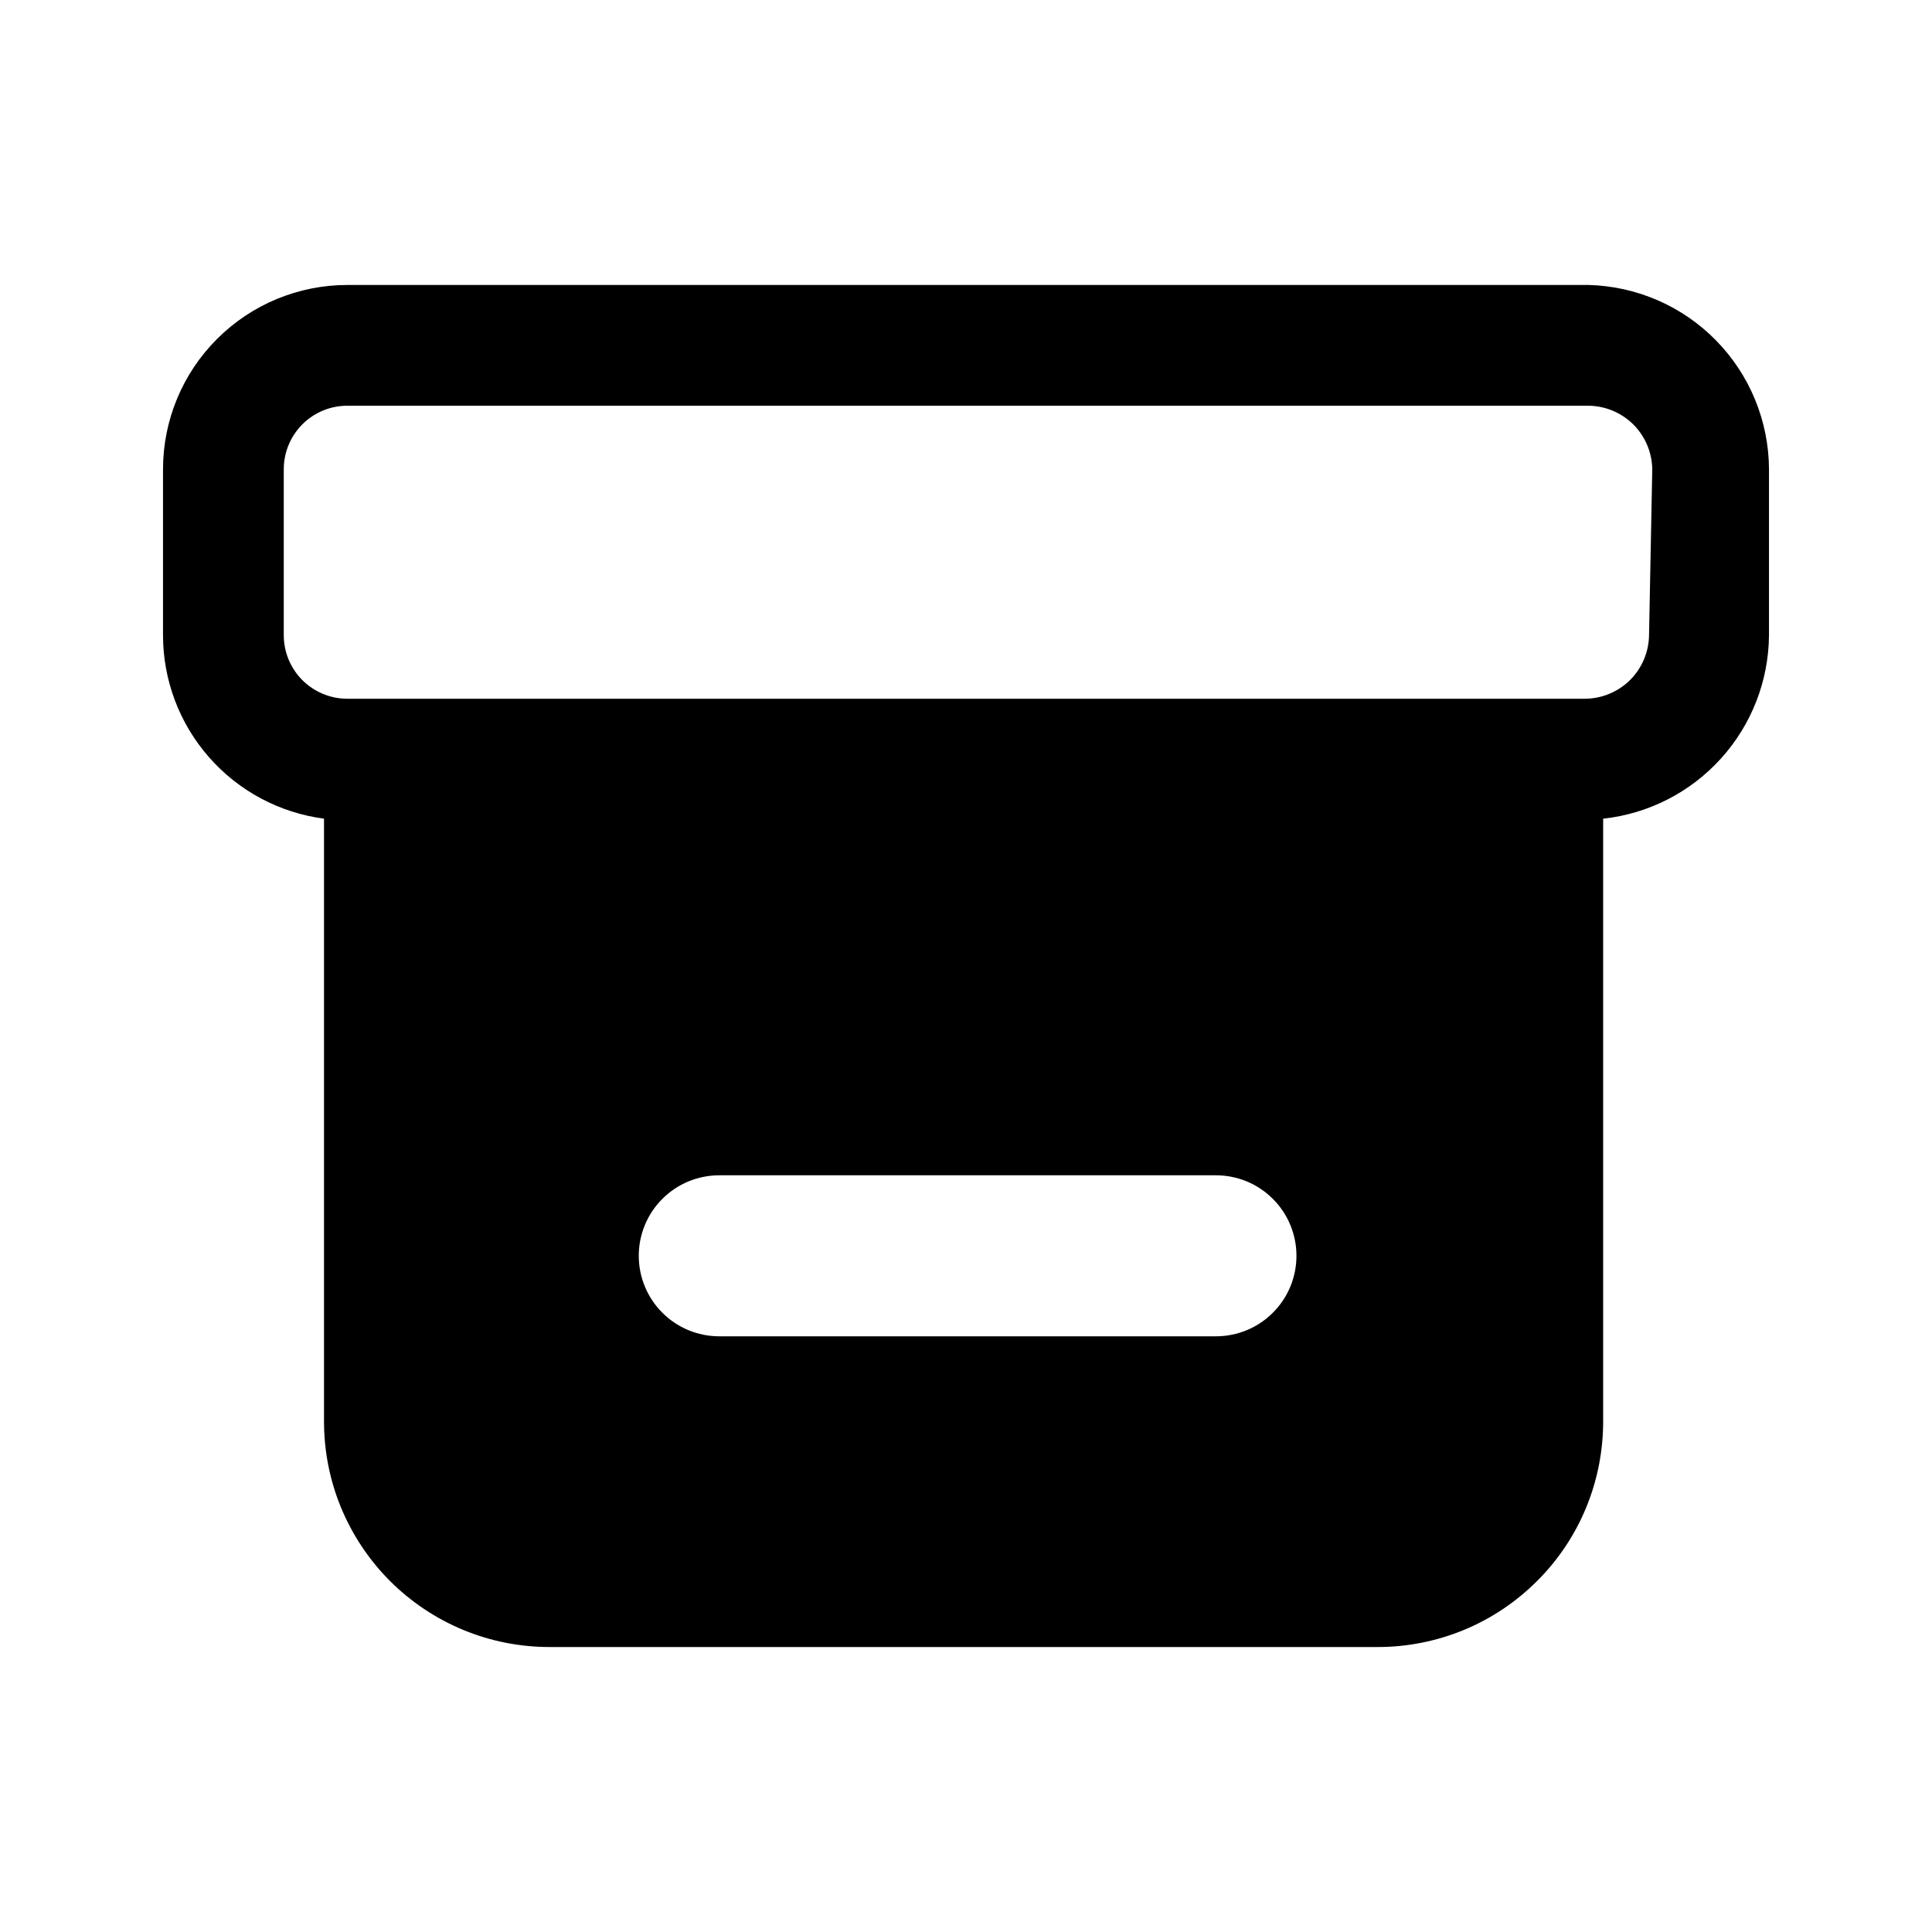 <svg viewBox="0 0 24 24" fill="none" xmlns="http://www.w3.org/2000/svg">
<path d="M19.735 3.54H4.315C3.708 3.54 3.125 3.781 2.696 4.211C2.266 4.64 2.025 5.223 2.025 5.83V7.89C2.025 8.448 2.228 8.987 2.596 9.406C2.964 9.826 3.472 10.097 4.025 10.17V17.65C4.024 18.019 4.095 18.385 4.236 18.727C4.377 19.068 4.584 19.379 4.845 19.64C5.106 19.901 5.417 20.108 5.758 20.249C6.1 20.39 6.466 20.461 6.835 20.46H17.115C17.484 20.46 17.849 20.387 18.189 20.246C18.529 20.105 18.838 19.897 19.098 19.636C19.359 19.375 19.565 19.066 19.705 18.725C19.845 18.384 19.916 18.019 19.915 17.65V10.17C20.478 10.109 20.999 9.843 21.379 9.422C21.759 9.002 21.971 8.457 21.975 7.89V5.83C21.973 5.232 21.737 4.658 21.319 4.231C20.901 3.803 20.333 3.556 19.735 3.54ZM15.105 16.6H8.935C8.67 16.6 8.415 16.495 8.228 16.307C8.04 16.12 7.935 15.865 7.935 15.6C7.935 15.335 8.04 15.08 8.228 14.893C8.415 14.705 8.67 14.6 8.935 14.6H15.105C15.37 14.6 15.625 14.705 15.812 14.893C16 15.08 16.105 15.335 16.105 15.6C16.105 15.865 16 16.12 15.812 16.307C15.625 16.495 15.37 16.6 15.105 16.6ZM20.485 7.89C20.482 8.099 20.398 8.298 20.251 8.446C20.103 8.593 19.904 8.677 19.695 8.68H4.315C4.105 8.68 3.905 8.597 3.756 8.449C3.608 8.3 3.525 8.1 3.525 7.89V5.83C3.525 5.62 3.608 5.42 3.756 5.271C3.905 5.123 4.105 5.04 4.315 5.04H19.735C19.944 5.043 20.143 5.127 20.291 5.274C20.438 5.422 20.522 5.621 20.525 5.83L20.485 7.89Z" fill="currentColor"/>
</svg>
